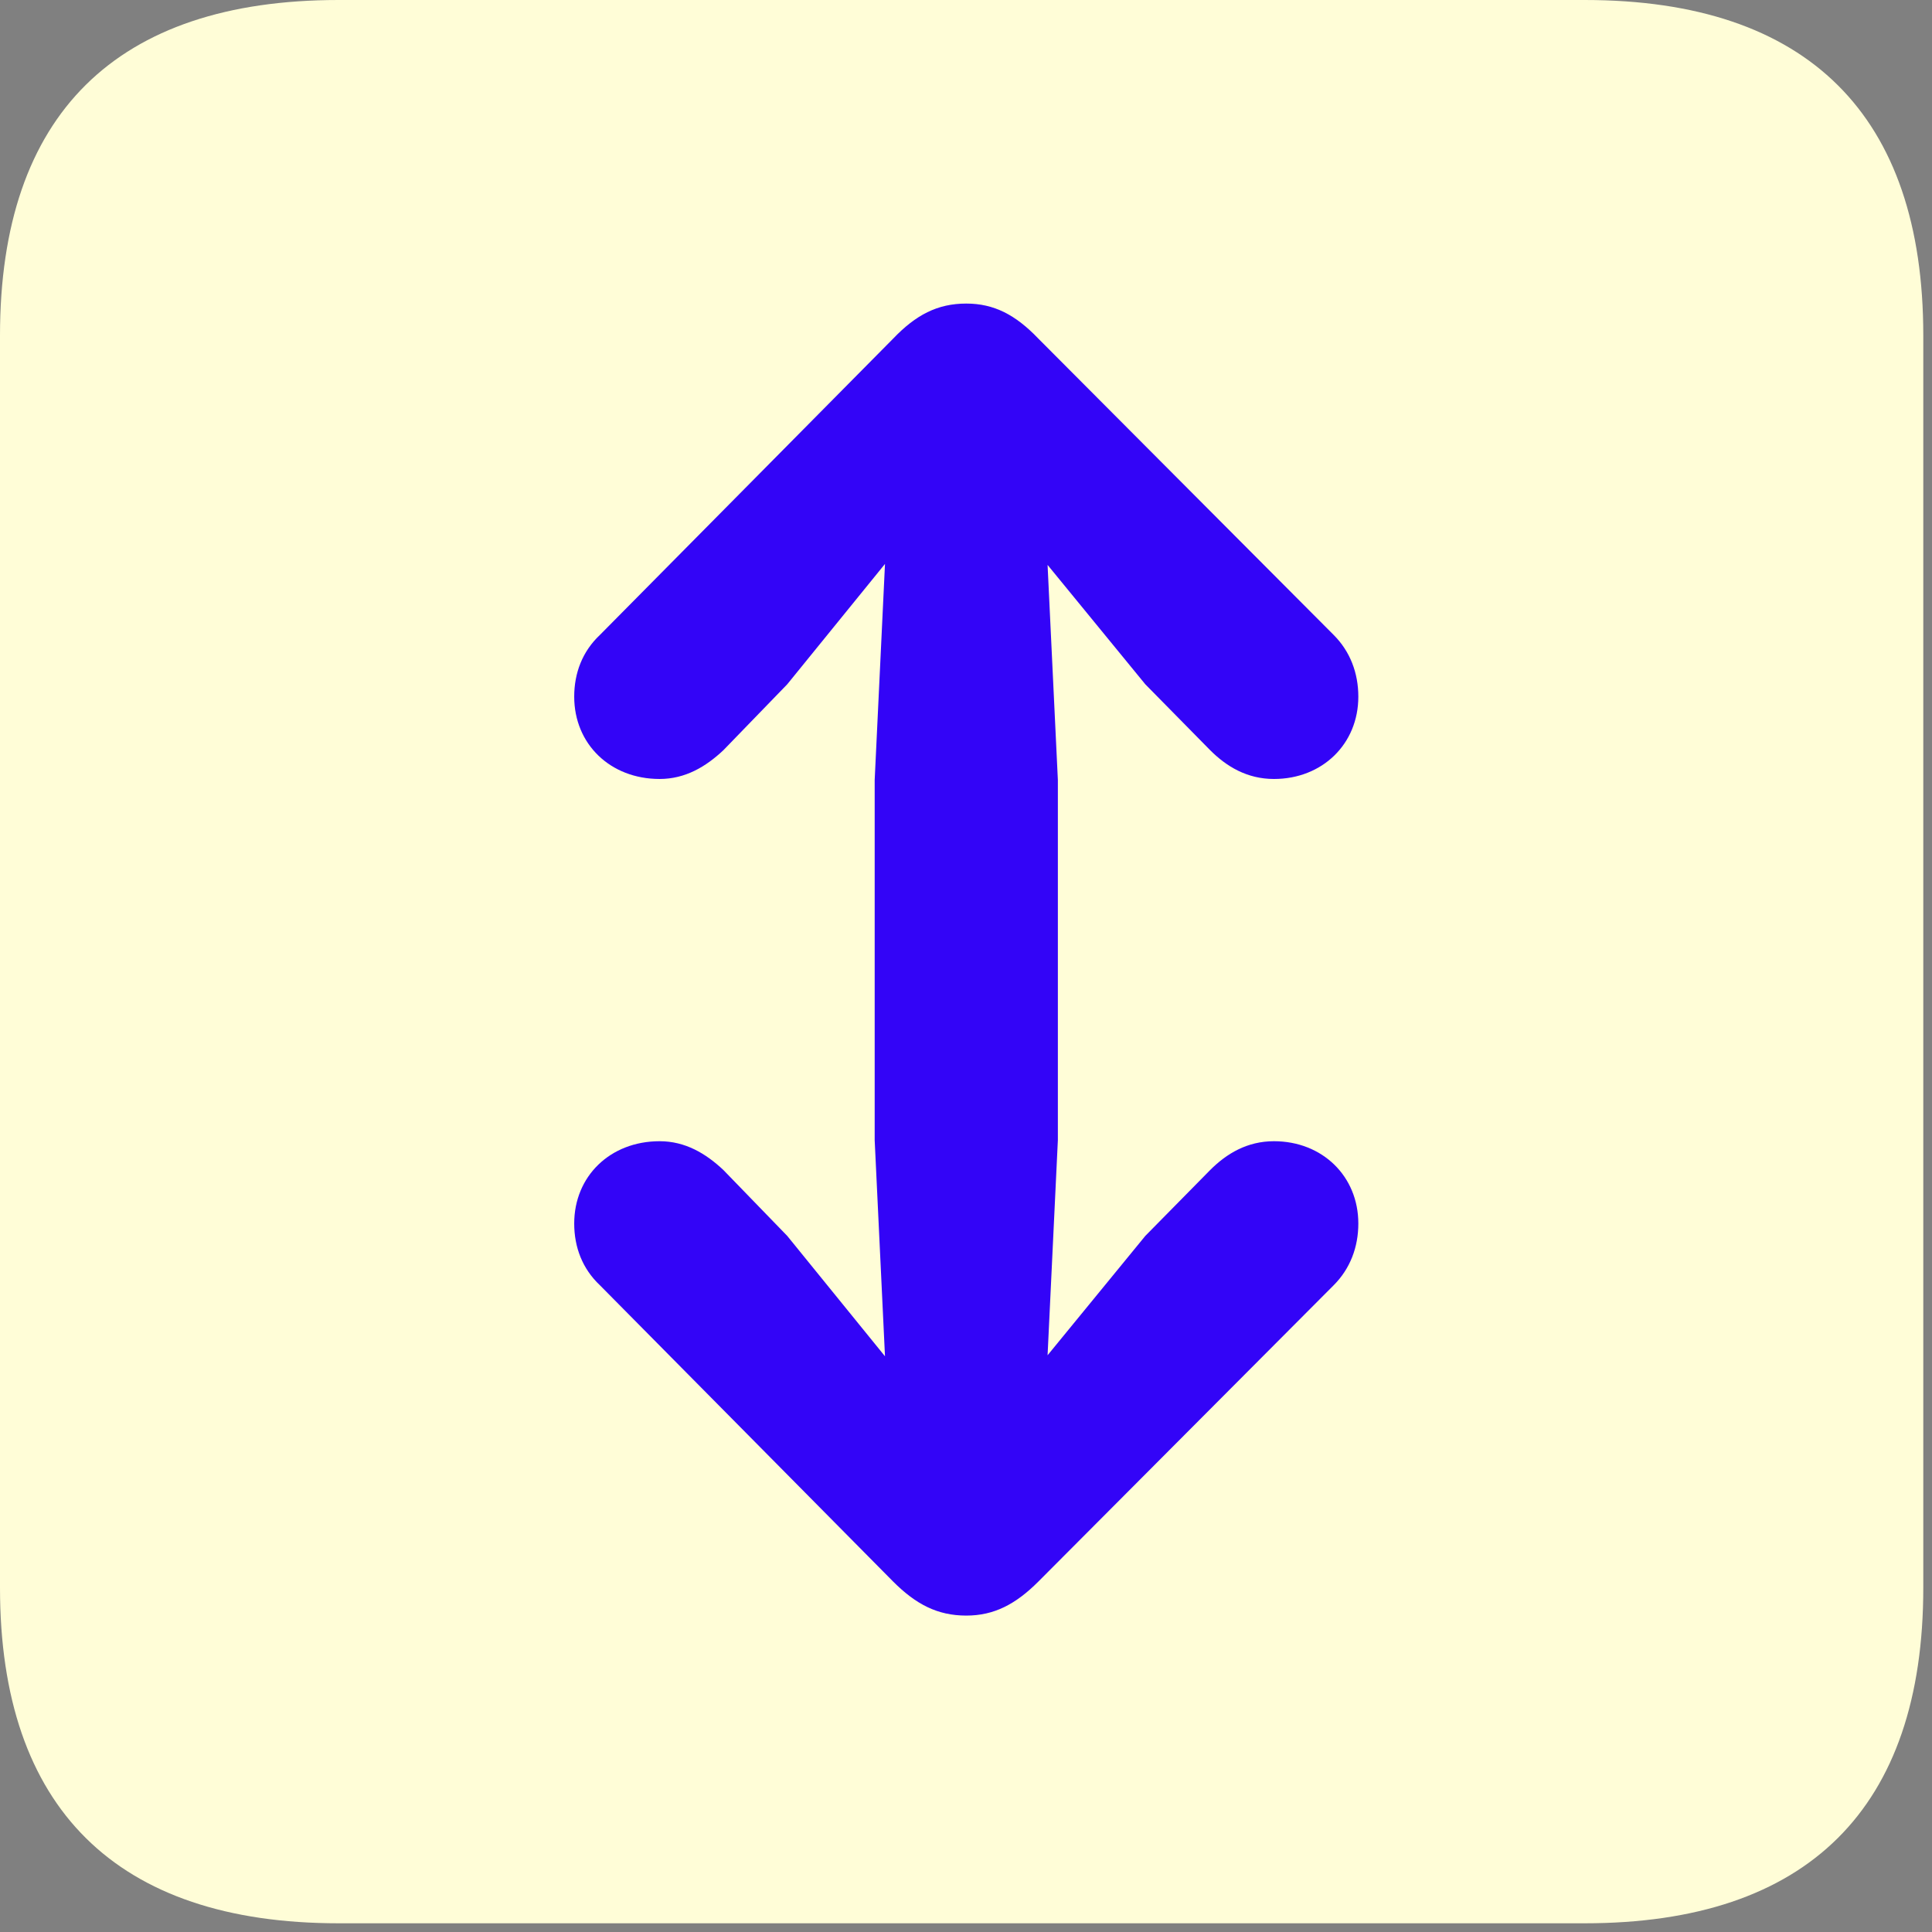 <svg width="71" height="71" viewBox="0 0 71 71" fill="none" xmlns="http://www.w3.org/2000/svg">
<rect x="0" y="0" width="71" height="71" fill="#808080" stroke="none"/>
<rect x="12.938" y="5.312" width="47.656" height="57.531" fill="#3304F7"/>
<path d="M12.442 70.68H58.238C66.444 70.68 70.68 66.444 70.68 58.351V12.328C70.68 4.235 66.444 0 58.238 0H12.442C4.273 0 0 4.198 0 12.328V58.351C0 66.444 4.273 70.68 12.442 70.68ZM35.51 11.156C36.531 11.156 37.325 11.572 38.157 12.442L49.011 23.333C49.616 23.938 49.918 24.732 49.918 25.602C49.918 27.342 48.595 28.627 46.817 28.627C45.834 28.627 45.078 28.174 44.473 27.569L42.09 25.148L38.498 20.761L38.876 28.665V41.901L38.498 49.805L42.09 45.418L44.473 42.998C45.078 42.393 45.834 41.939 46.817 41.939C48.595 41.939 49.918 43.225 49.918 44.964C49.918 45.834 49.616 46.628 49.011 47.233L38.157 58.124C37.325 58.956 36.531 59.372 35.51 59.372C34.451 59.372 33.657 58.956 32.825 58.124L22.047 47.233C21.404 46.628 21.102 45.834 21.102 44.964C21.102 43.225 22.425 41.939 24.241 41.939C25.186 41.939 25.942 42.393 26.585 42.998L28.93 45.418L32.523 49.843L32.144 41.901V28.665L32.523 20.724L28.93 25.148L26.585 27.569C25.942 28.174 25.186 28.627 24.241 28.627C22.425 28.627 21.102 27.342 21.102 25.602C21.102 24.732 21.404 23.938 22.047 23.333L32.825 12.442C33.657 11.572 34.451 11.156 35.51 11.156Z" fill="#FFFDD7"/>
</svg>
